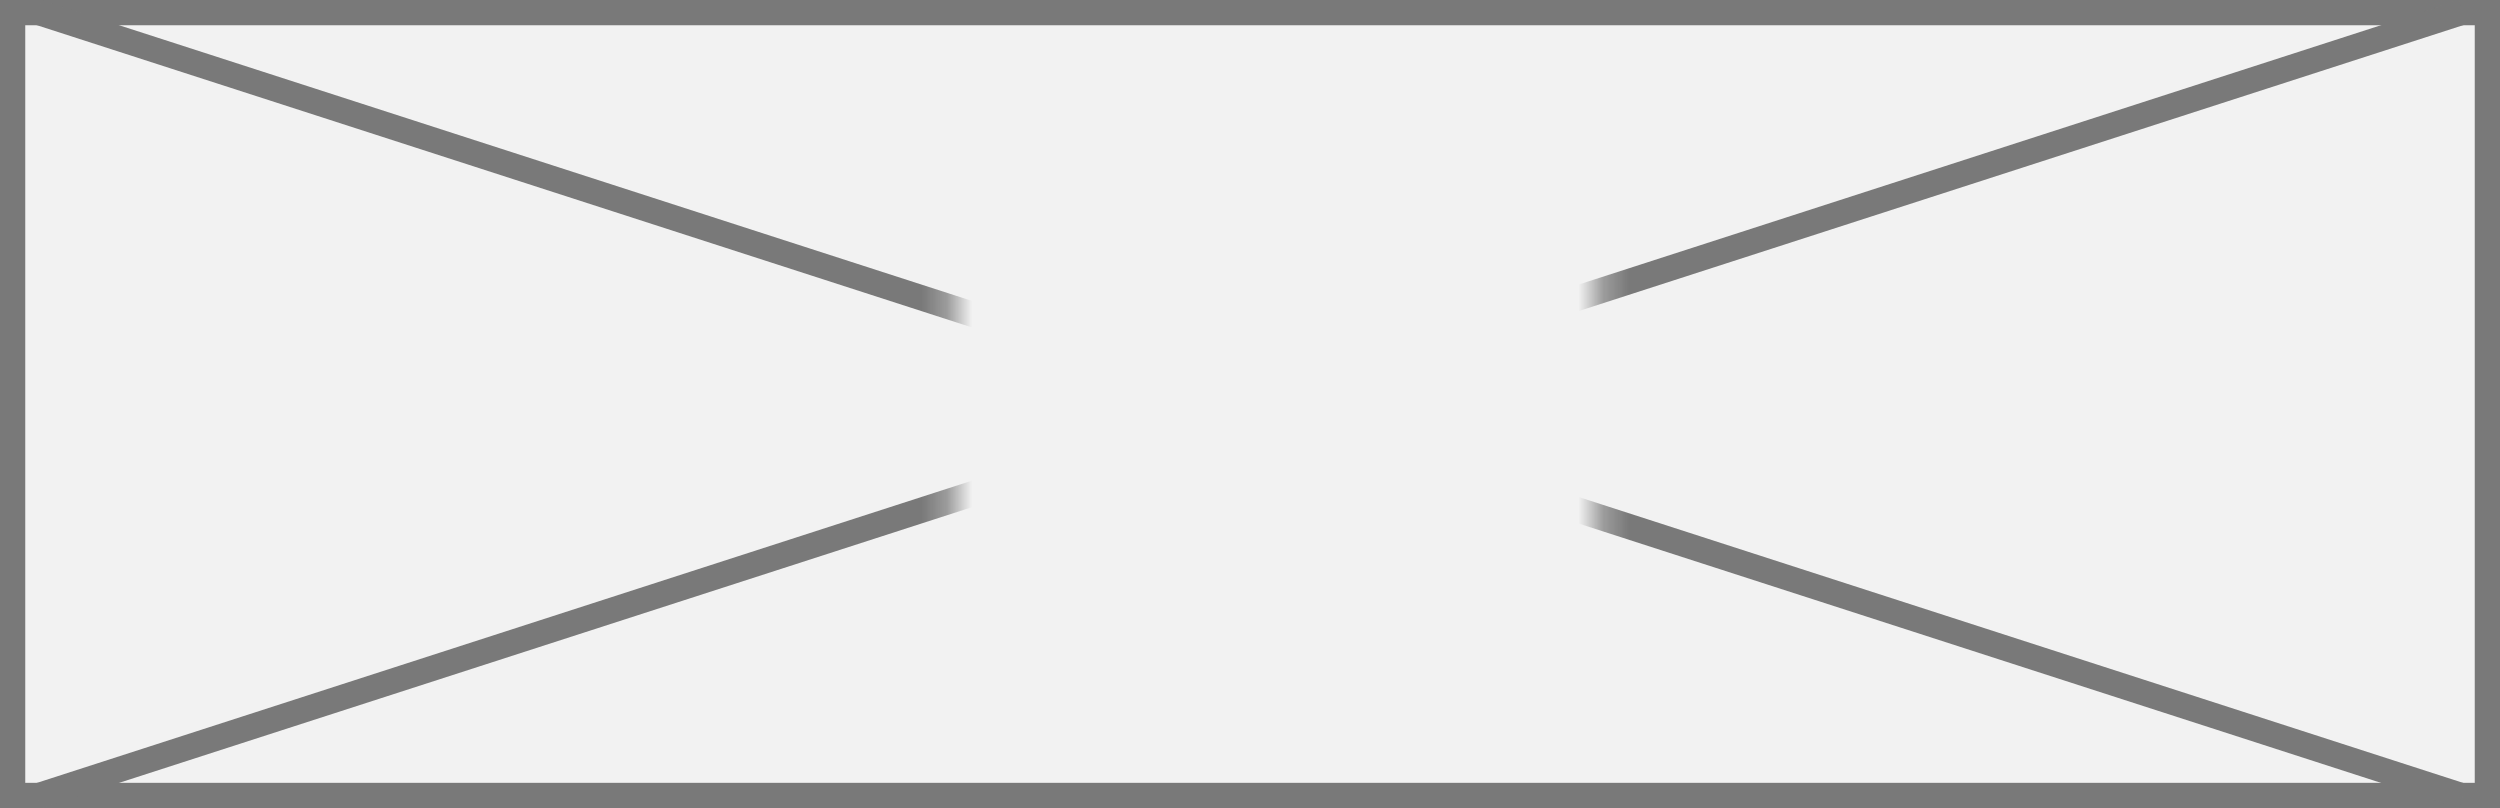 ﻿<?xml version="1.0" encoding="utf-8"?>
<svg version="1.1" xmlns:xlink="http://www.w3.org/1999/xlink" width="99px" height="32px" xmlns="http://www.w3.org/2000/svg">
  <rect width="100%" height="100%" fill="#333333" stroke="none"/>
  <defs>
    <mask fill="white" id="clip119">
      <path d="M 74.711 108  L 100.289 108  L 100.289 127  L 74.711 127  Z M 37 101  L 136 101  L 136 133  L 37 133  Z " fill-rule="evenodd" />
    </mask>
  </defs>
  <g transform="matrix(1 0 0 1 -37 -101 )">
    <path d="M 37.5 101.5  L 135.5 101.5  L 135.5 132.5  L 37.5 132.5  L 37.5 101.5  Z " fill-rule="nonzero" fill="#f2f2f2" stroke="none" />
    <path d="M 37.5 101.5  L 135.5 101.5  L 135.5 132.5  L 37.5 132.5  L 37.5 101.5  Z " stroke-width="1" stroke="#797979" fill="none" />
    <path d="M 38.472 101.476  L 134.528 132.524  M 134.528 101.476  L 38.472 132.524  " stroke-width="1" stroke="#797979" fill="none" mask="url(#clip119)" />
  </g>
</svg>